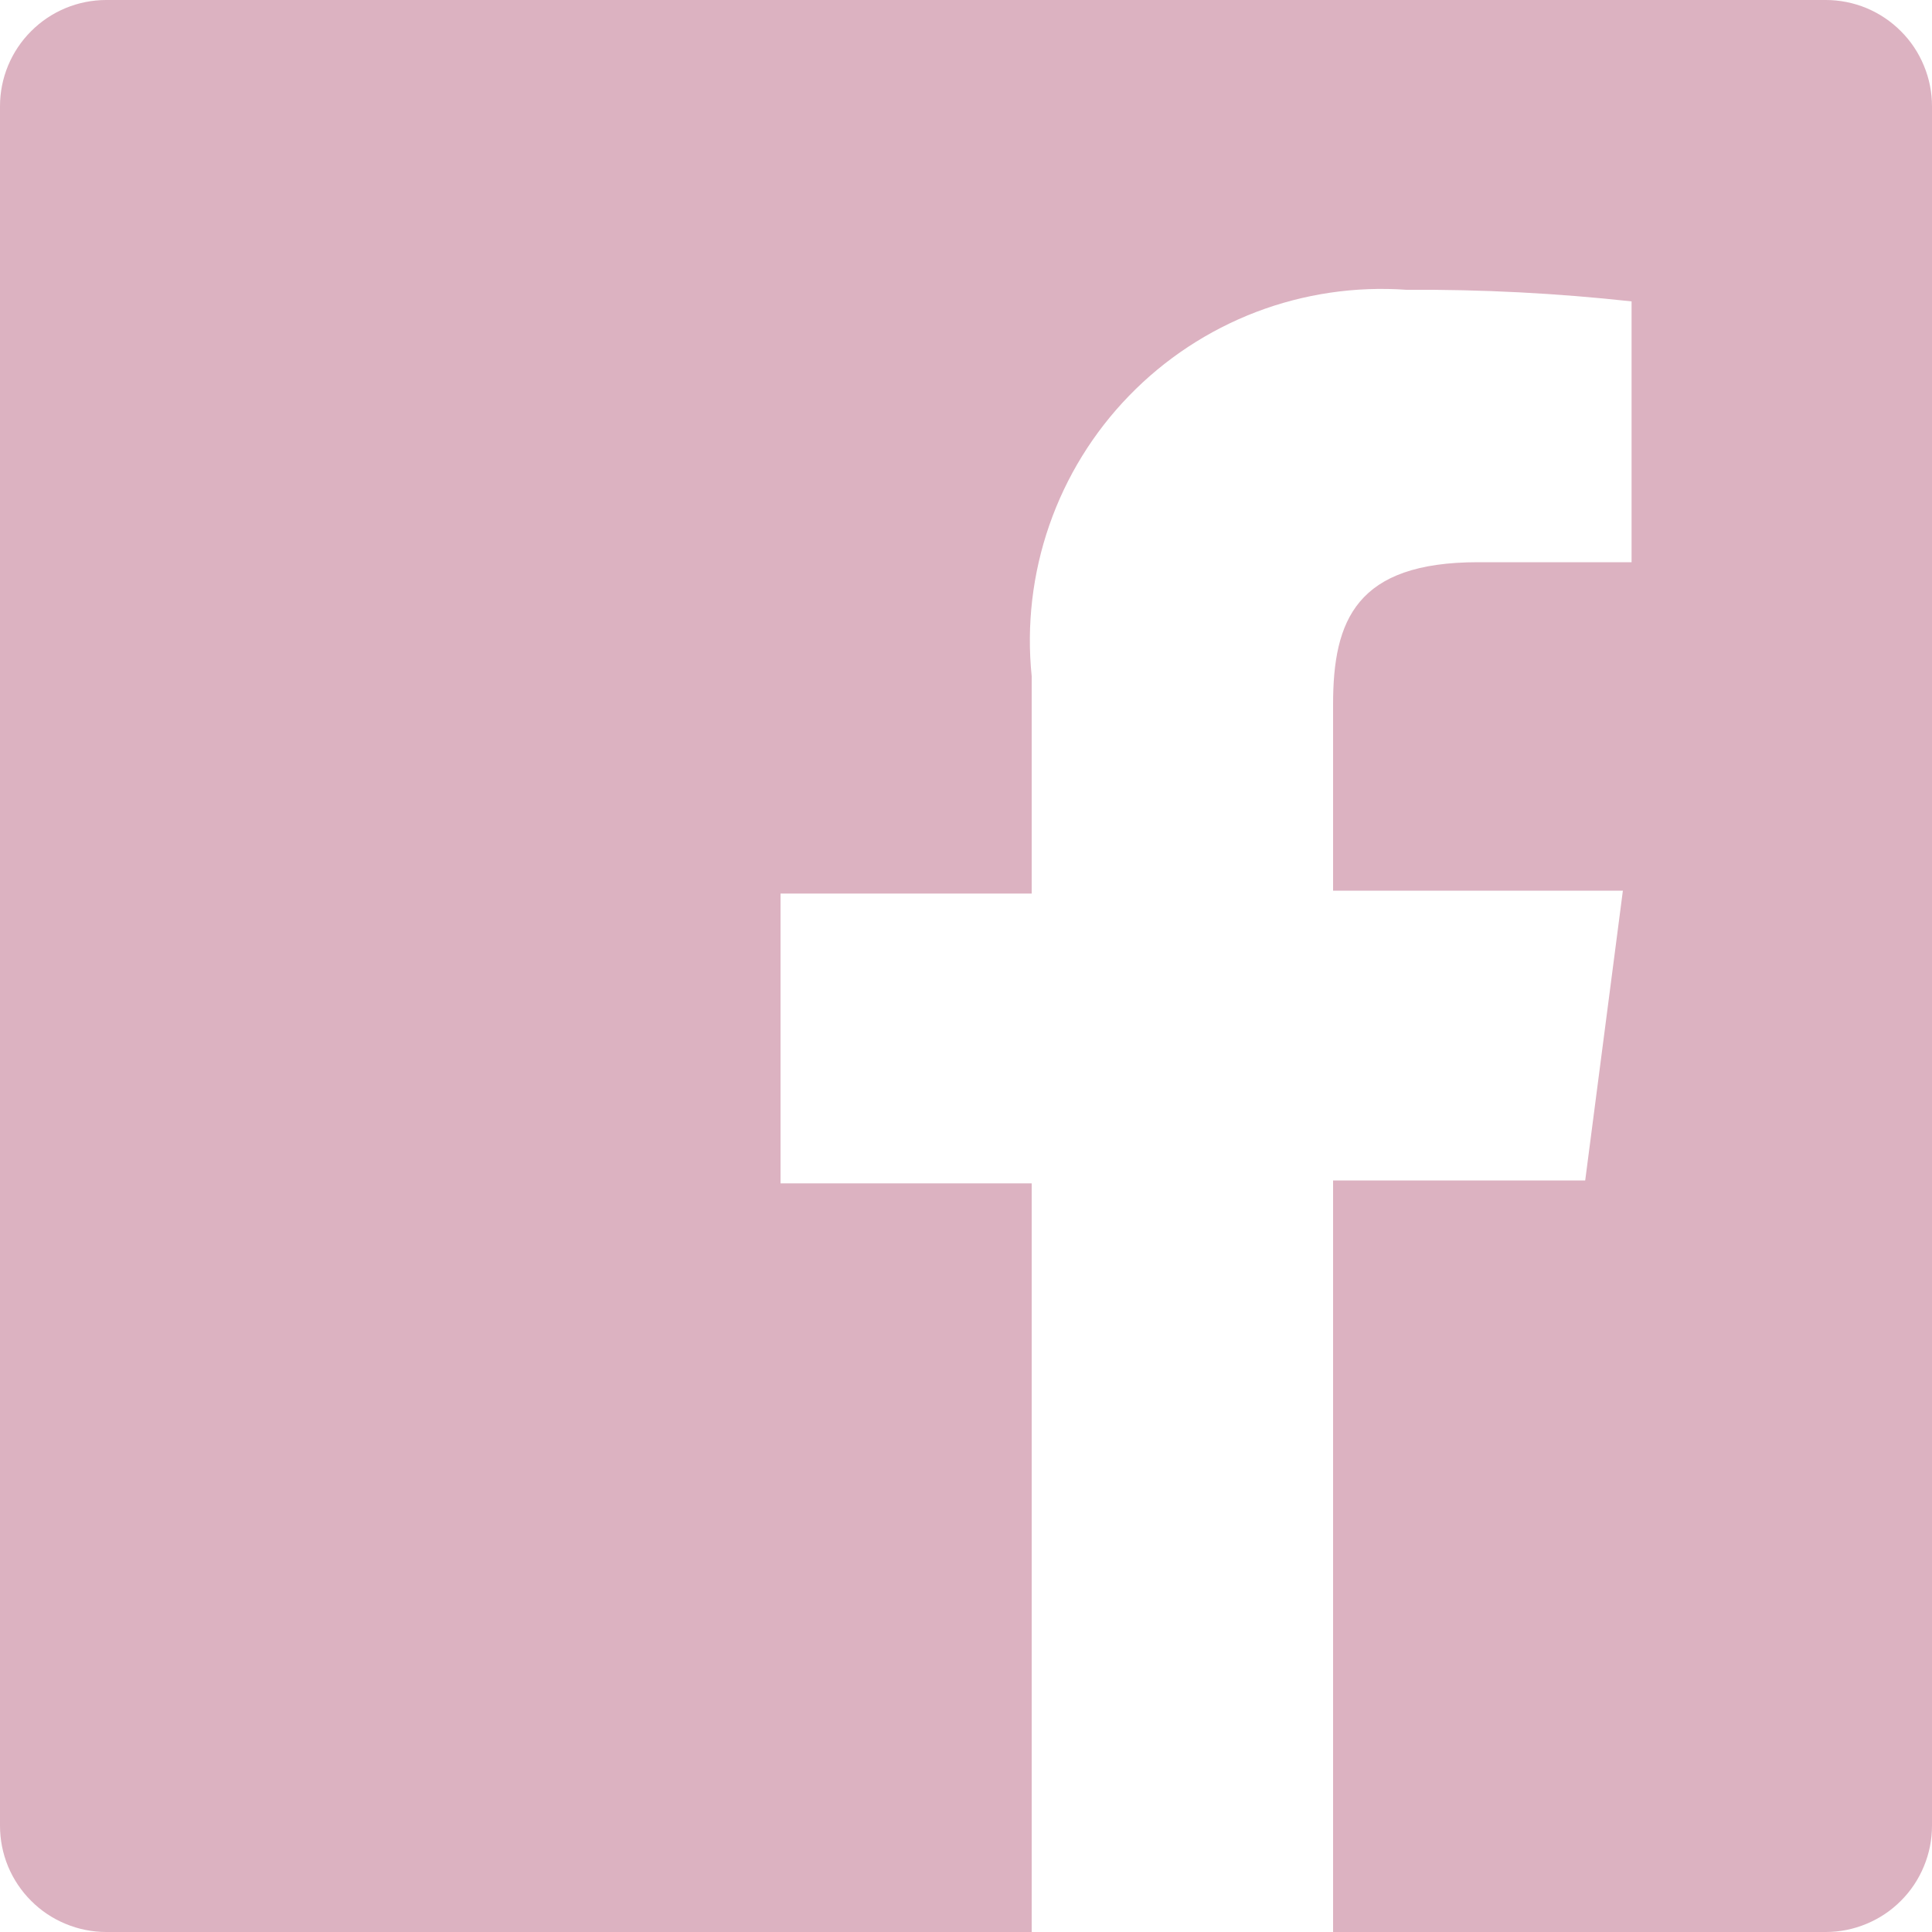 <svg viewBox="0 0 24 24" fill="none" xmlns="http://www.w3.org/2000/svg">
  <path
    d="M22.68 0H1.32C0.97 0 0.634 0.139 0.387 0.387C0.139 0.634 0 0.97 0 1.32V22.68C0 22.853 0.034 23.025 0.1 23.185C0.167 23.345 0.264 23.491 0.387 23.613C0.509 23.736 0.655 23.833 0.815 23.899C0.975 23.966 1.147 24 1.32 24H12.816V14.7H9.696V11.1H12.816V8.4C12.751 7.766 12.826 7.126 13.035 6.524C13.244 5.922 13.582 5.373 14.026 4.916C14.47 4.458 15.008 4.104 15.603 3.876C16.199 3.649 16.836 3.555 17.472 3.6C18.406 3.594 19.34 3.642 20.268 3.744V6.984H18.36C16.848 6.984 16.56 7.704 16.56 8.748V11.064H20.16L19.692 14.664H16.56V24H22.68C22.853 24 23.025 23.966 23.185 23.899C23.345 23.833 23.491 23.736 23.613 23.613C23.736 23.491 23.833 23.345 23.899 23.185C23.966 23.025 24 22.853 24 22.68V1.32C24 1.147 23.966 0.975 23.899 0.815C23.833 0.655 23.736 0.509 23.613 0.387C23.491 0.264 23.345 0.167 23.185 0.1C23.025 0.034 22.853 0 22.68 0Z"
    fill="#DCB2C1"
  />
</svg>
